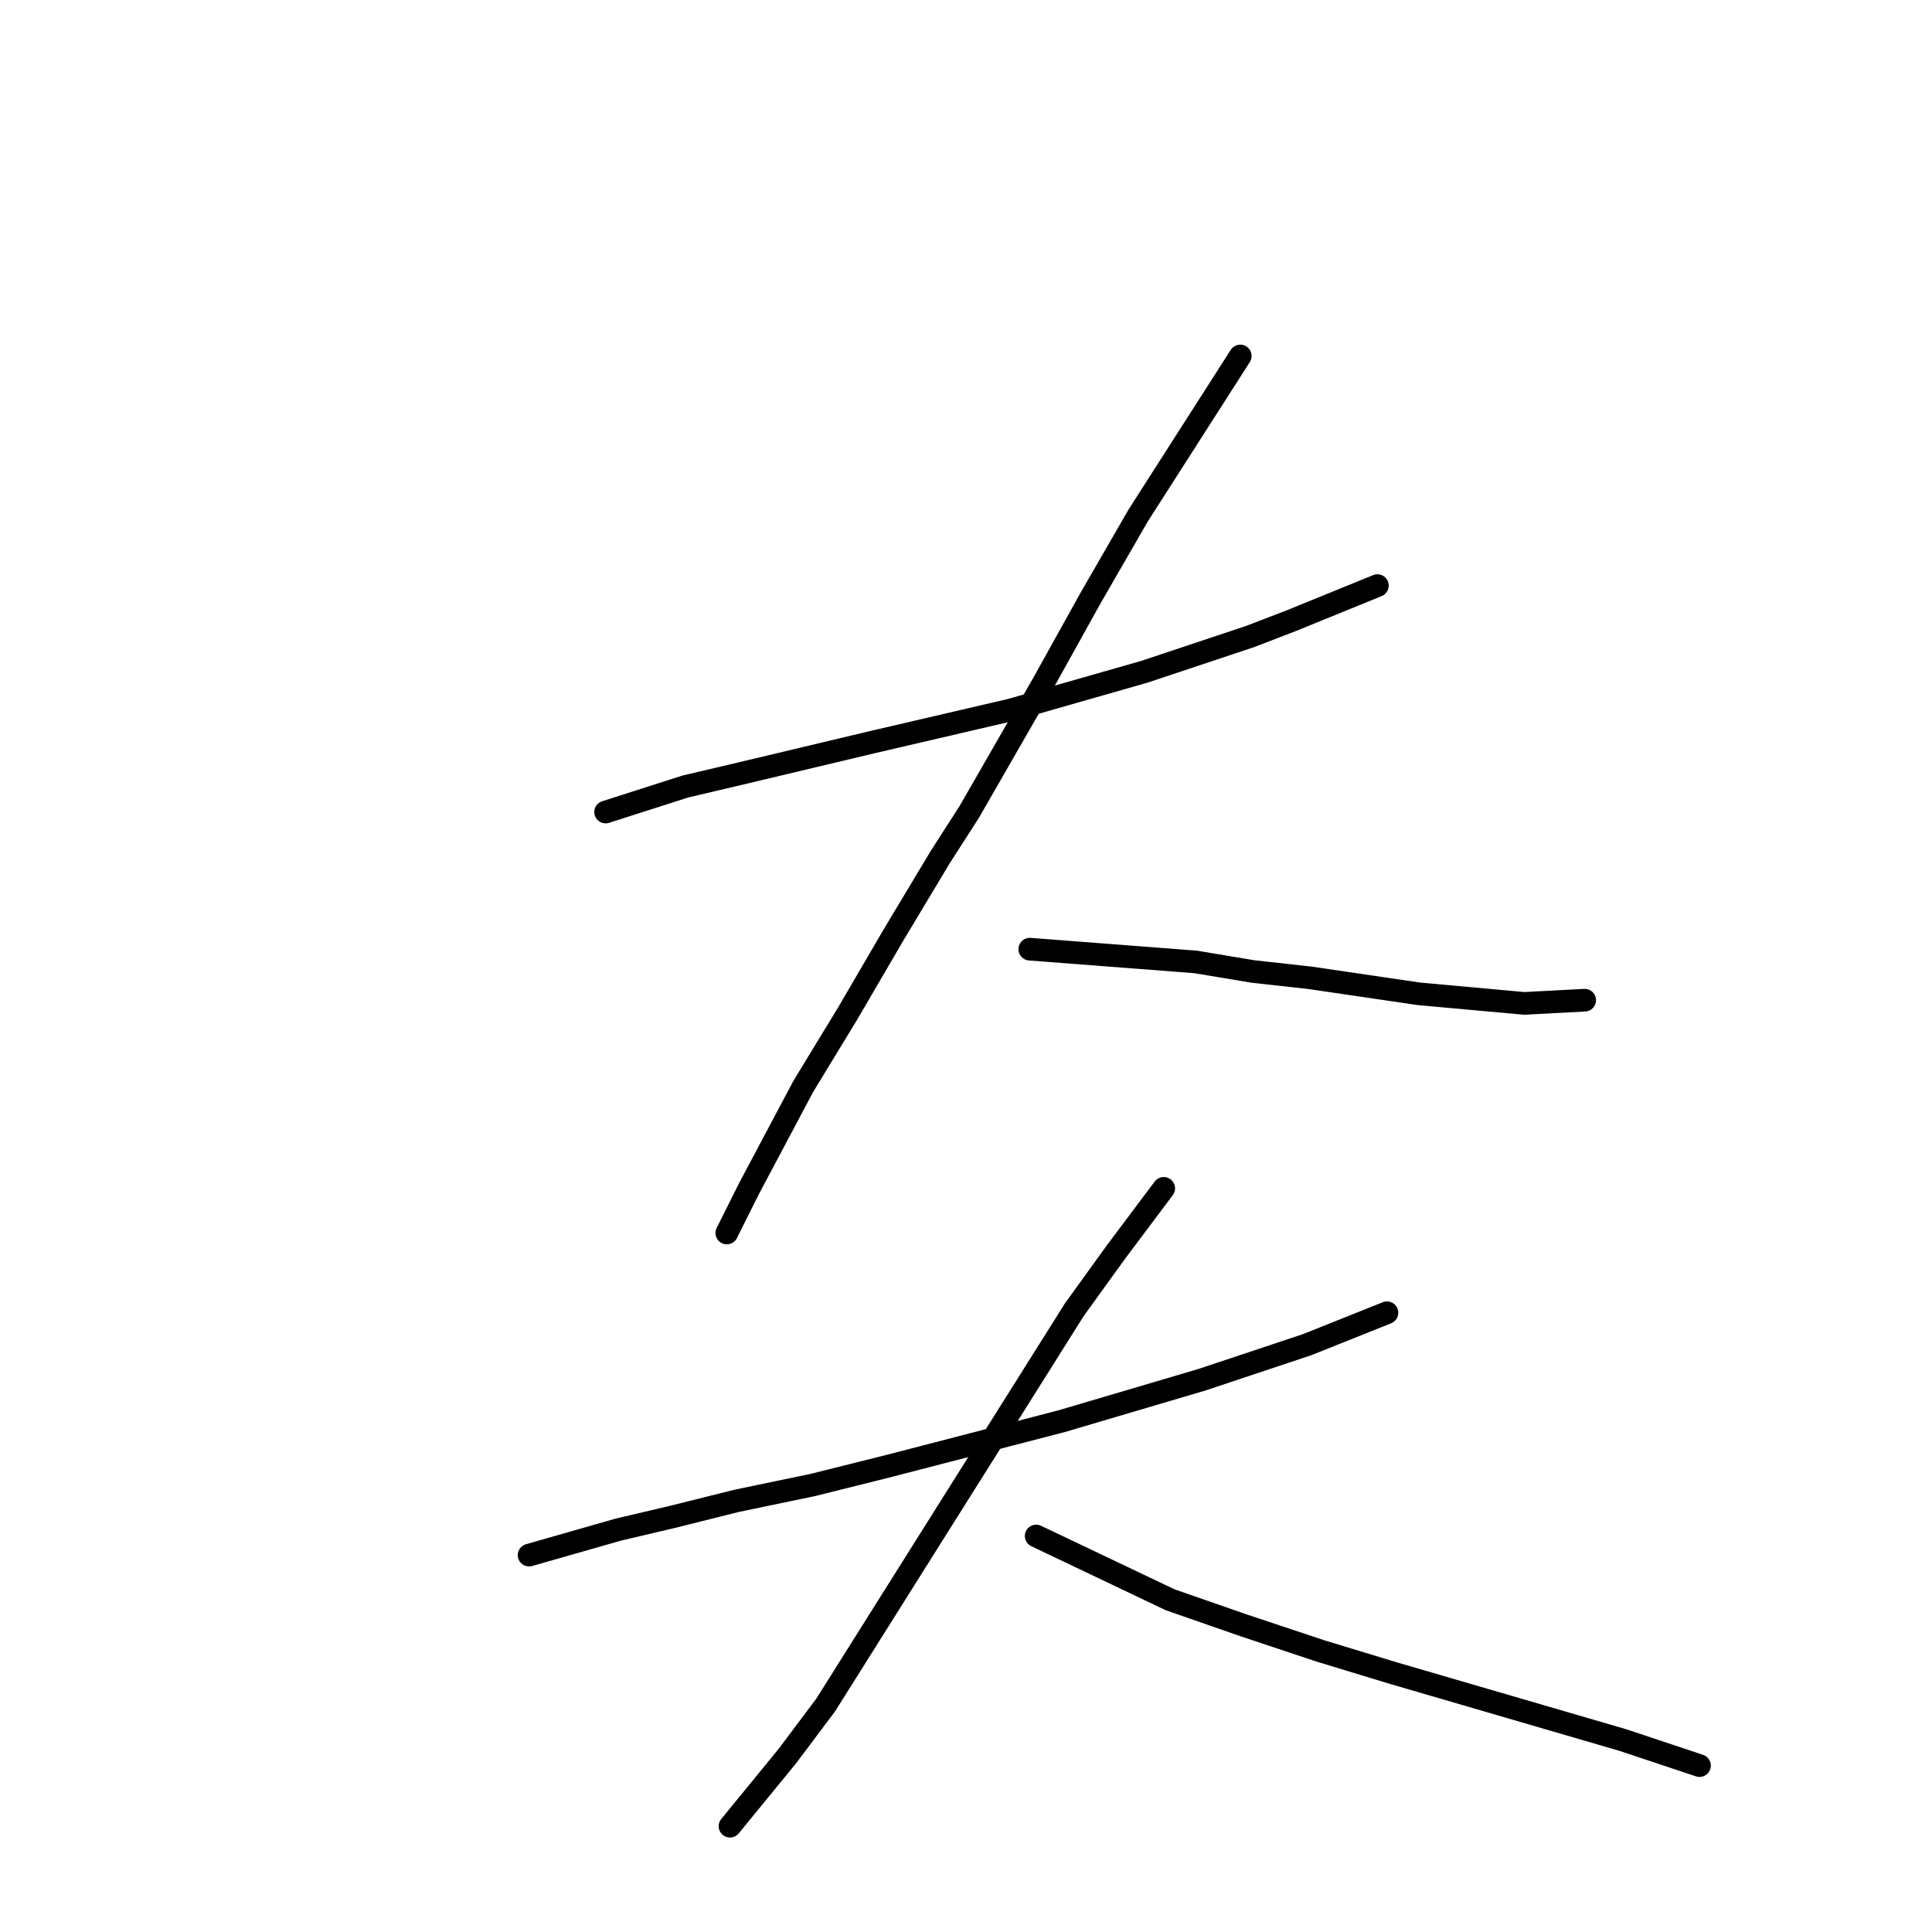 <?xml version="1.0" standalone="no"?>
    <svg width="256" height="256" xmlns="http://www.w3.org/2000/svg" version="1.1">
    <polyline stroke="black" stroke-width="3" stroke-linecap="round" fill="transparent" stroke-linejoin="round" points="80.247 107.599 90.812 104.218 97.996 102.528 115.744 98.302 133.915 94.076 151.664 89.005 165.609 84.357 171.103 82.244 182.513 77.595 182.513 77.595 " />
        <polyline stroke="black" stroke-width="3" stroke-linecap="round" fill="transparent" stroke-linejoin="round" points="164.342 47.169 150.819 68.298 144.48 79.286 138.141 90.695 128.422 107.599 124.619 113.515 118.28 124.08 112.364 134.222 106.447 143.941 99.264 157.464 96.305 163.38 96.305 163.38 " />
        <polyline stroke="black" stroke-width="3" stroke-linecap="round" fill="transparent" stroke-linejoin="round" points="136.451 125.77 158.425 127.46 166.032 128.728 173.639 129.573 188.006 131.686 201.952 132.954 209.981 132.531 209.981 132.531 " />
        <polyline stroke="black" stroke-width="3" stroke-linecap="round" fill="transparent" stroke-linejoin="round" points="70.105 206.061 81.938 202.68 89.122 200.99 97.573 198.877 107.715 196.764 117.857 194.229 140.677 188.313 159.271 182.819 173.216 178.17 183.781 173.945 183.781 173.945 " />
        <polyline stroke="black" stroke-width="3" stroke-linecap="round" fill="transparent" stroke-linejoin="round" points="154.2 157.464 147.861 165.915 142.367 173.522 125.886 199.722 109.406 225.923 104.335 232.684 96.728 241.981 96.728 241.981 " />
        <polyline stroke="black" stroke-width="3" stroke-linecap="round" fill="transparent" stroke-linejoin="round" points="137.296 203.526 155.045 211.977 164.764 215.358 174.906 218.739 184.626 221.697 215.052 230.571 225.194 233.952 225.194 233.952 " />
        </svg>